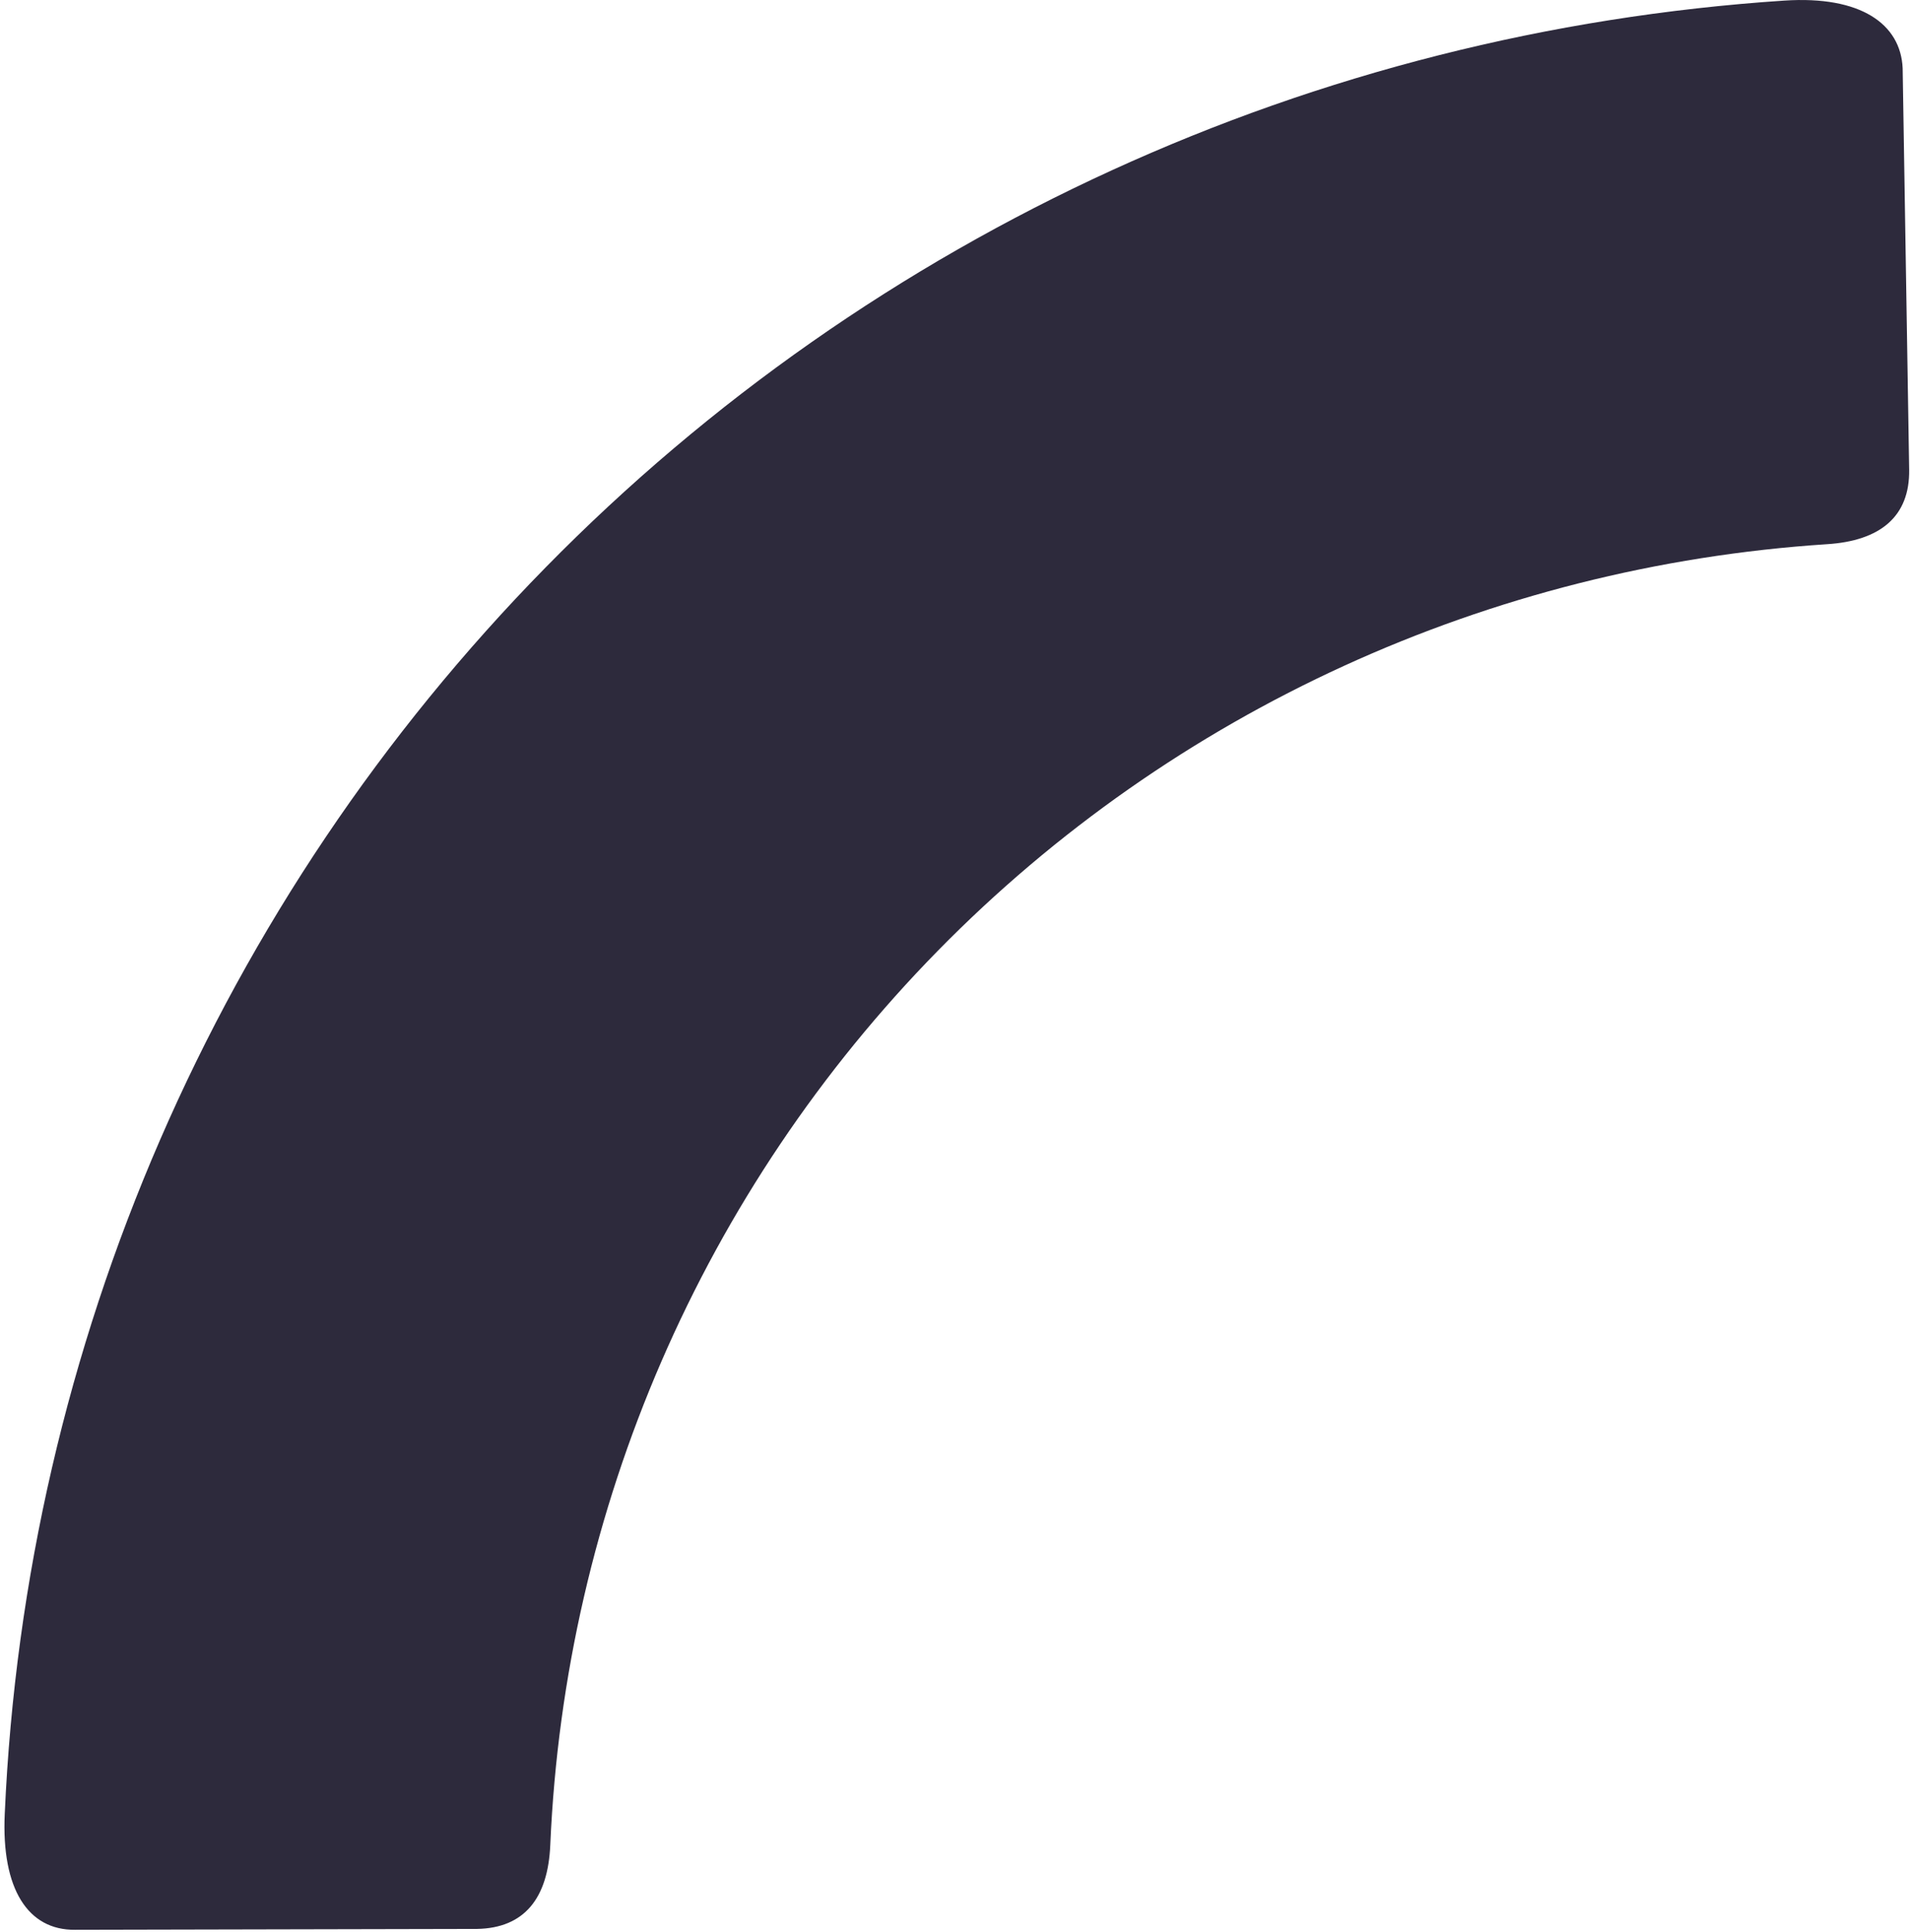 <svg width="426" height="431" viewBox="0 0 426 431" fill="none" xmlns="http://www.w3.org/2000/svg">
<path d="M122.734 411.496C122.232 423.468 116.907 430.063 106.421 430.256L16.725 430.448C6.301 430.554 0.272 421.44 1.061 404.557C5.677 299.936 48.6 201.04 121.728 126.533C194.857 52.027 293.133 7.064 398.01 0.129C414.984 -0.985 423.92 5.332 424.362 15.217L425.813 104.757C425.973 115.23 419.356 120.649 407.421 121.391C332.182 126.33 261.672 158.573 209.216 212.027C156.761 265.48 125.995 336.441 122.734 411.496Z" fill="#2D2A3C"/>
</svg>
